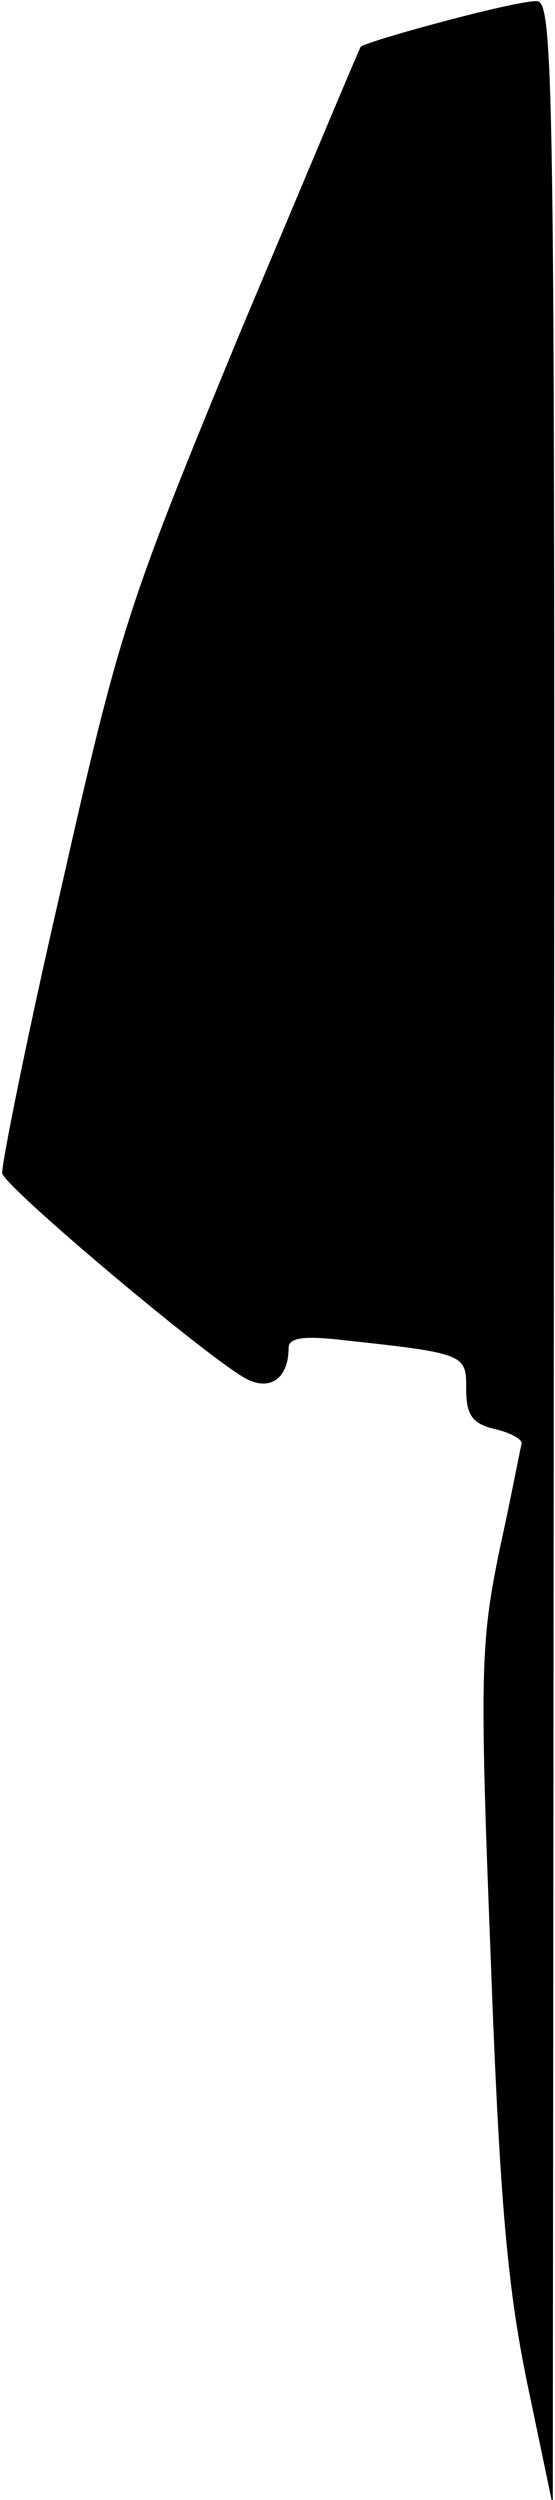 <?xml version="1.0" standalone="no"?>
<!DOCTYPE svg PUBLIC "-//W3C//DTD SVG 20010904//EN"
 "http://www.w3.org/TR/2001/REC-SVG-20010904/DTD/svg10.dtd">
<svg version="1.0" xmlns="http://www.w3.org/2000/svg"
 width="50pt" height="225pt" viewBox="0 0 50 225"
 preserveAspectRatio="xMidYMid meet">
<g transform="translate(0,225) scale(0.1,-0.1)"
fill="#000000" stroke="none">
<path fill="#000000" stroke="none" d="M397 2230 c-38 -10 -70 -20 -72 -22 -1
-1 -50 -118 -109 -258 -101 -245 -108 -265 -161 -500 -31 -134 -54 -250 -53
-256 3 -13 186 -167 220 -185 21 -11 38 0 38 28 0 9 14 11 48 7 112 -12 112
-13 112 -44 0 -23 5 -31 25 -36 14 -3 25 -9 25 -13 -1 -3 -9 -46 -20 -96 -17
-83 -18 -110 -8 -365 8 -218 15 -298 33 -385 l23 -110 1 1128 c1 1067 0 1127
-16 1126 -10 0 -49 -9 -86 -19z"/>
</g>
</svg>
